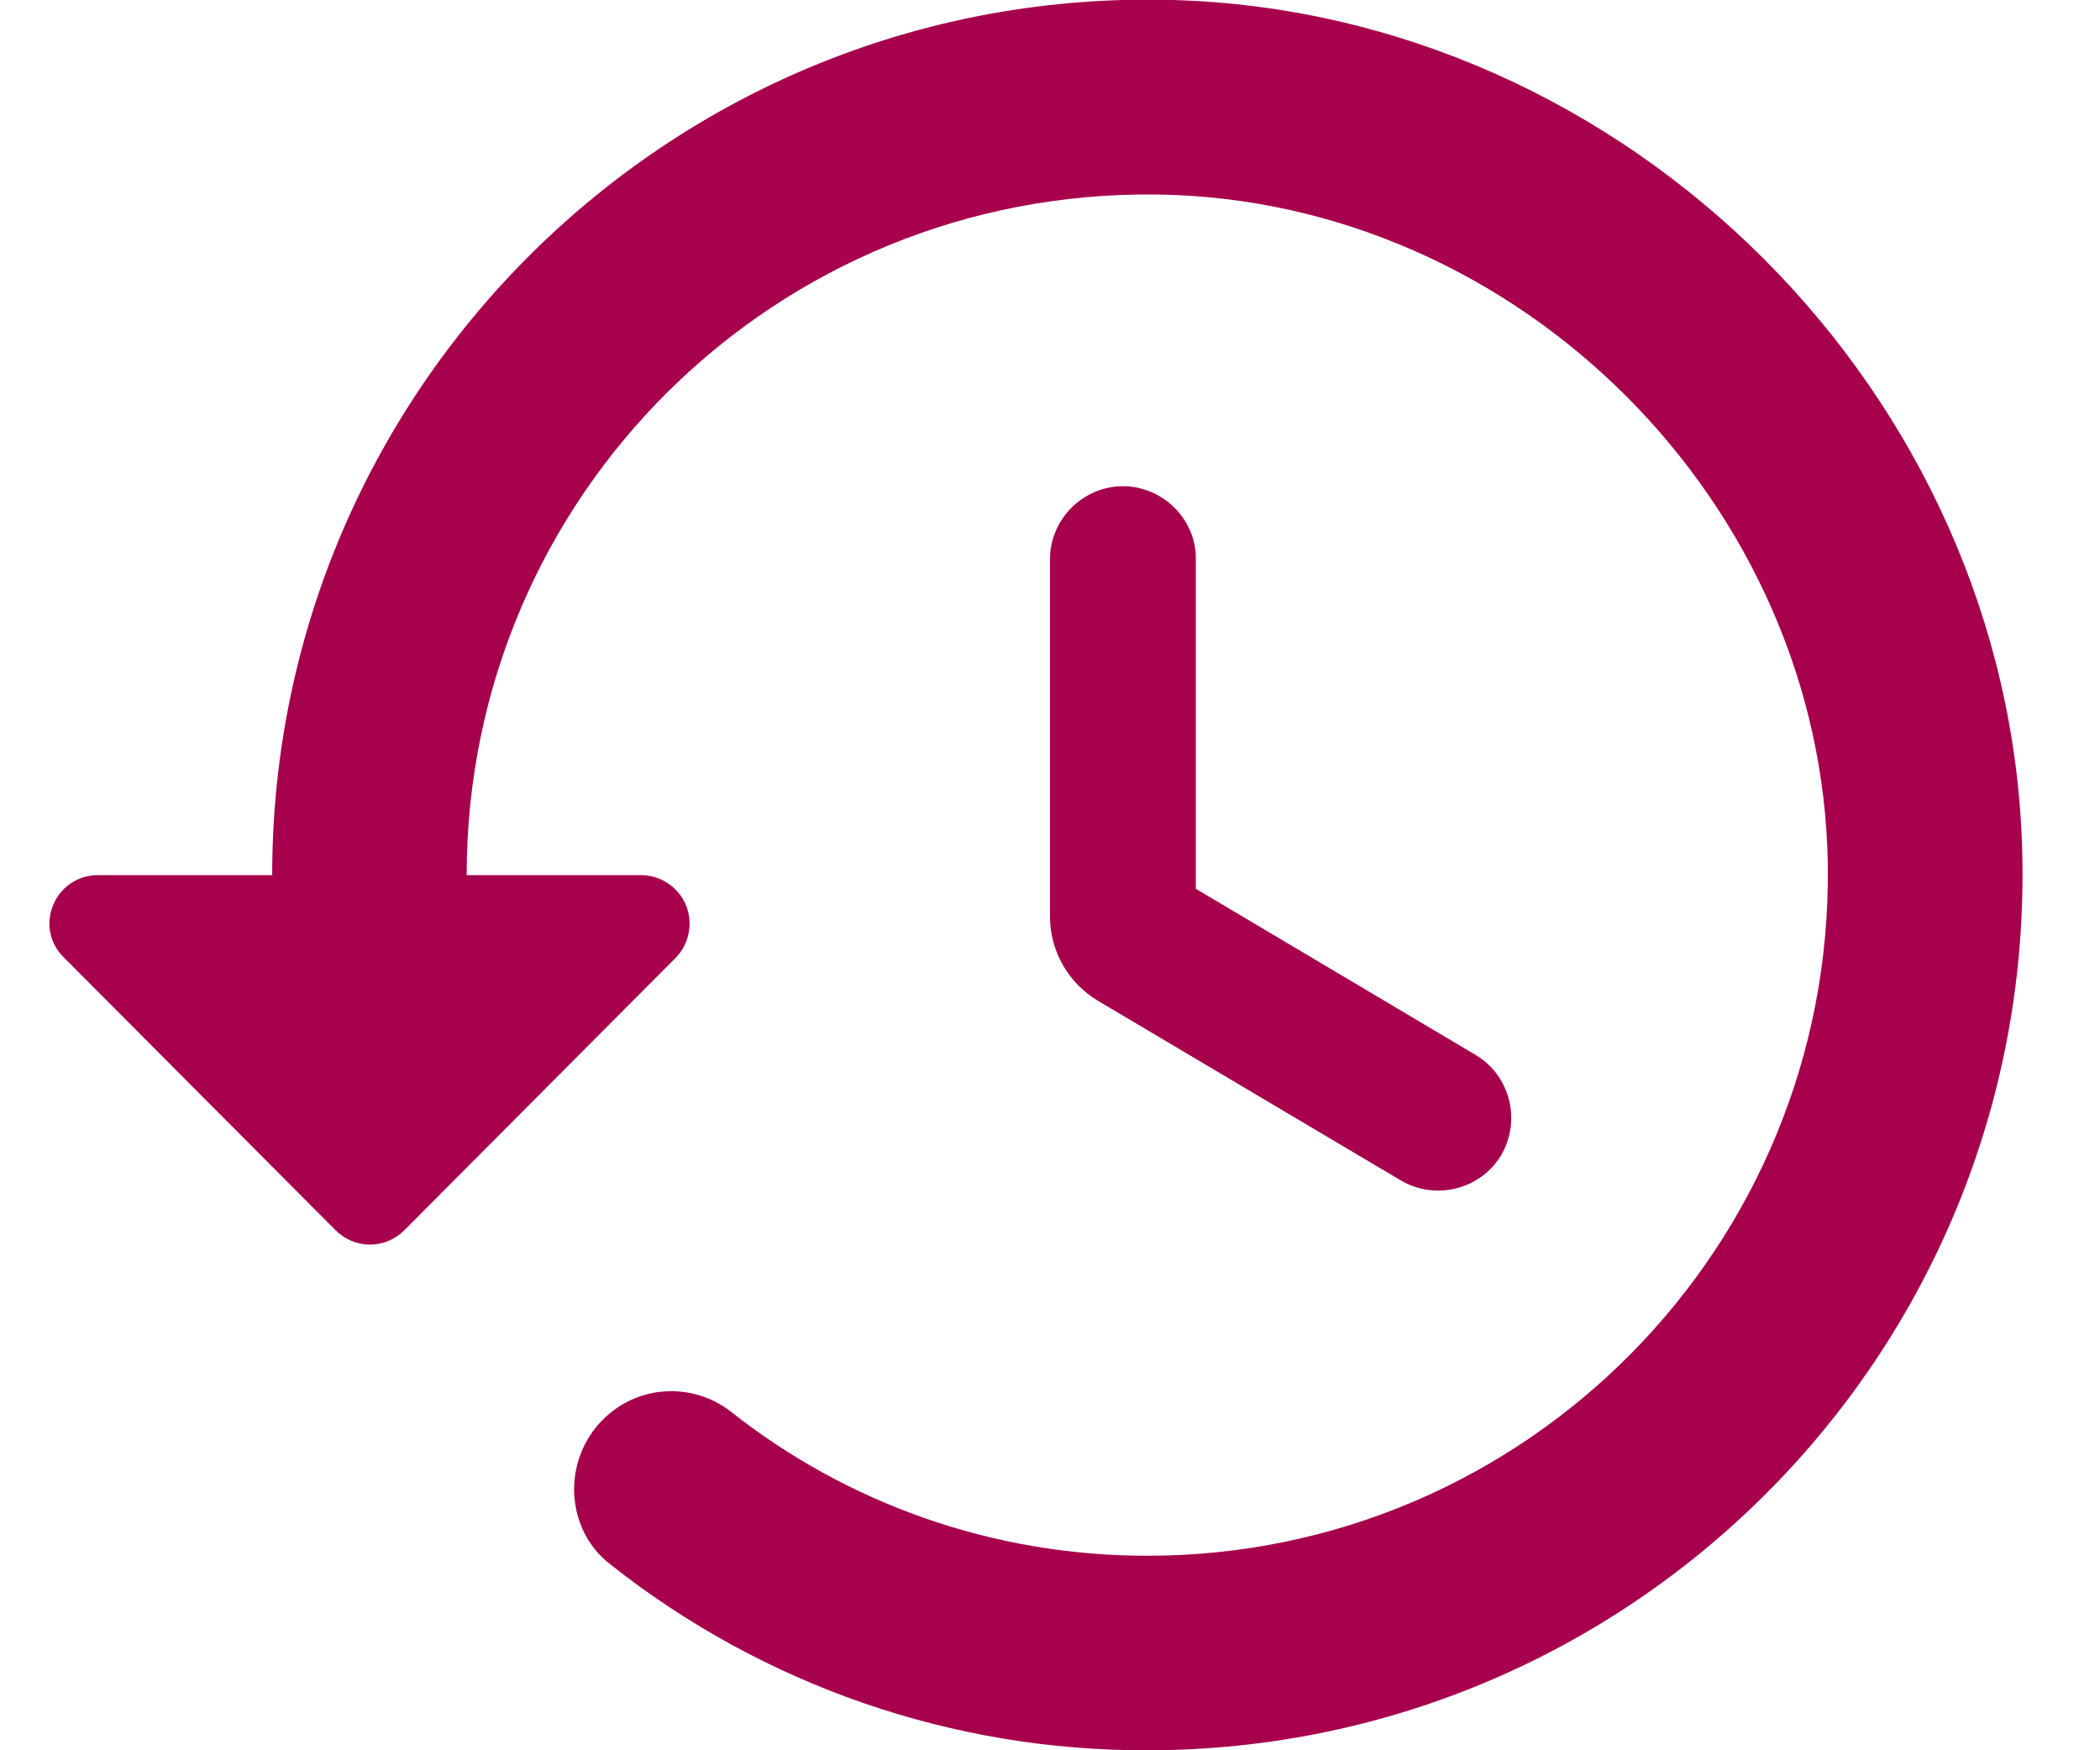 <svg width="18" height="15" viewBox="0 0 18 15" fill="none" xmlns="http://www.w3.org/2000/svg">
<path d="M10.05 -2.12369e-05C5.808 -0.117 2.333 3.292 2.333 7.5H0.842C0.467 7.5 0.283 7.95 0.55 8.208L2.875 10.542C3.042 10.708 3.3 10.708 3.467 10.542L5.792 8.208C5.849 8.15 5.888 8.075 5.903 7.994C5.919 7.913 5.91 7.83 5.878 7.754C5.846 7.678 5.792 7.614 5.723 7.569C5.654 7.523 5.574 7.5 5.492 7.5H4C4 4.25 6.65 1.625 9.917 1.667C13.017 1.708 15.625 4.317 15.667 7.417C15.708 10.675 13.083 13.333 9.833 13.333C8.492 13.333 7.25 12.875 6.267 12.1C6.107 11.974 5.907 11.912 5.704 11.924C5.501 11.936 5.31 12.023 5.167 12.167C4.817 12.517 4.842 13.108 5.233 13.408C6.543 14.444 8.164 15.005 9.833 15C14.042 15 17.45 11.525 17.333 7.283C17.225 3.375 13.958 0.108 10.05 -2.12369e-05ZM9.625 4.167C9.283 4.167 9 4.45 9 4.792V7.858C9 8.15 9.158 8.425 9.408 8.575L12.008 10.117C12.308 10.292 12.692 10.192 12.867 9.9C13.042 9.6 12.942 9.217 12.65 9.042L10.25 7.617V4.783C10.25 4.45 9.967 4.167 9.625 4.167Z" fill="#A7004D"/>
</svg>
